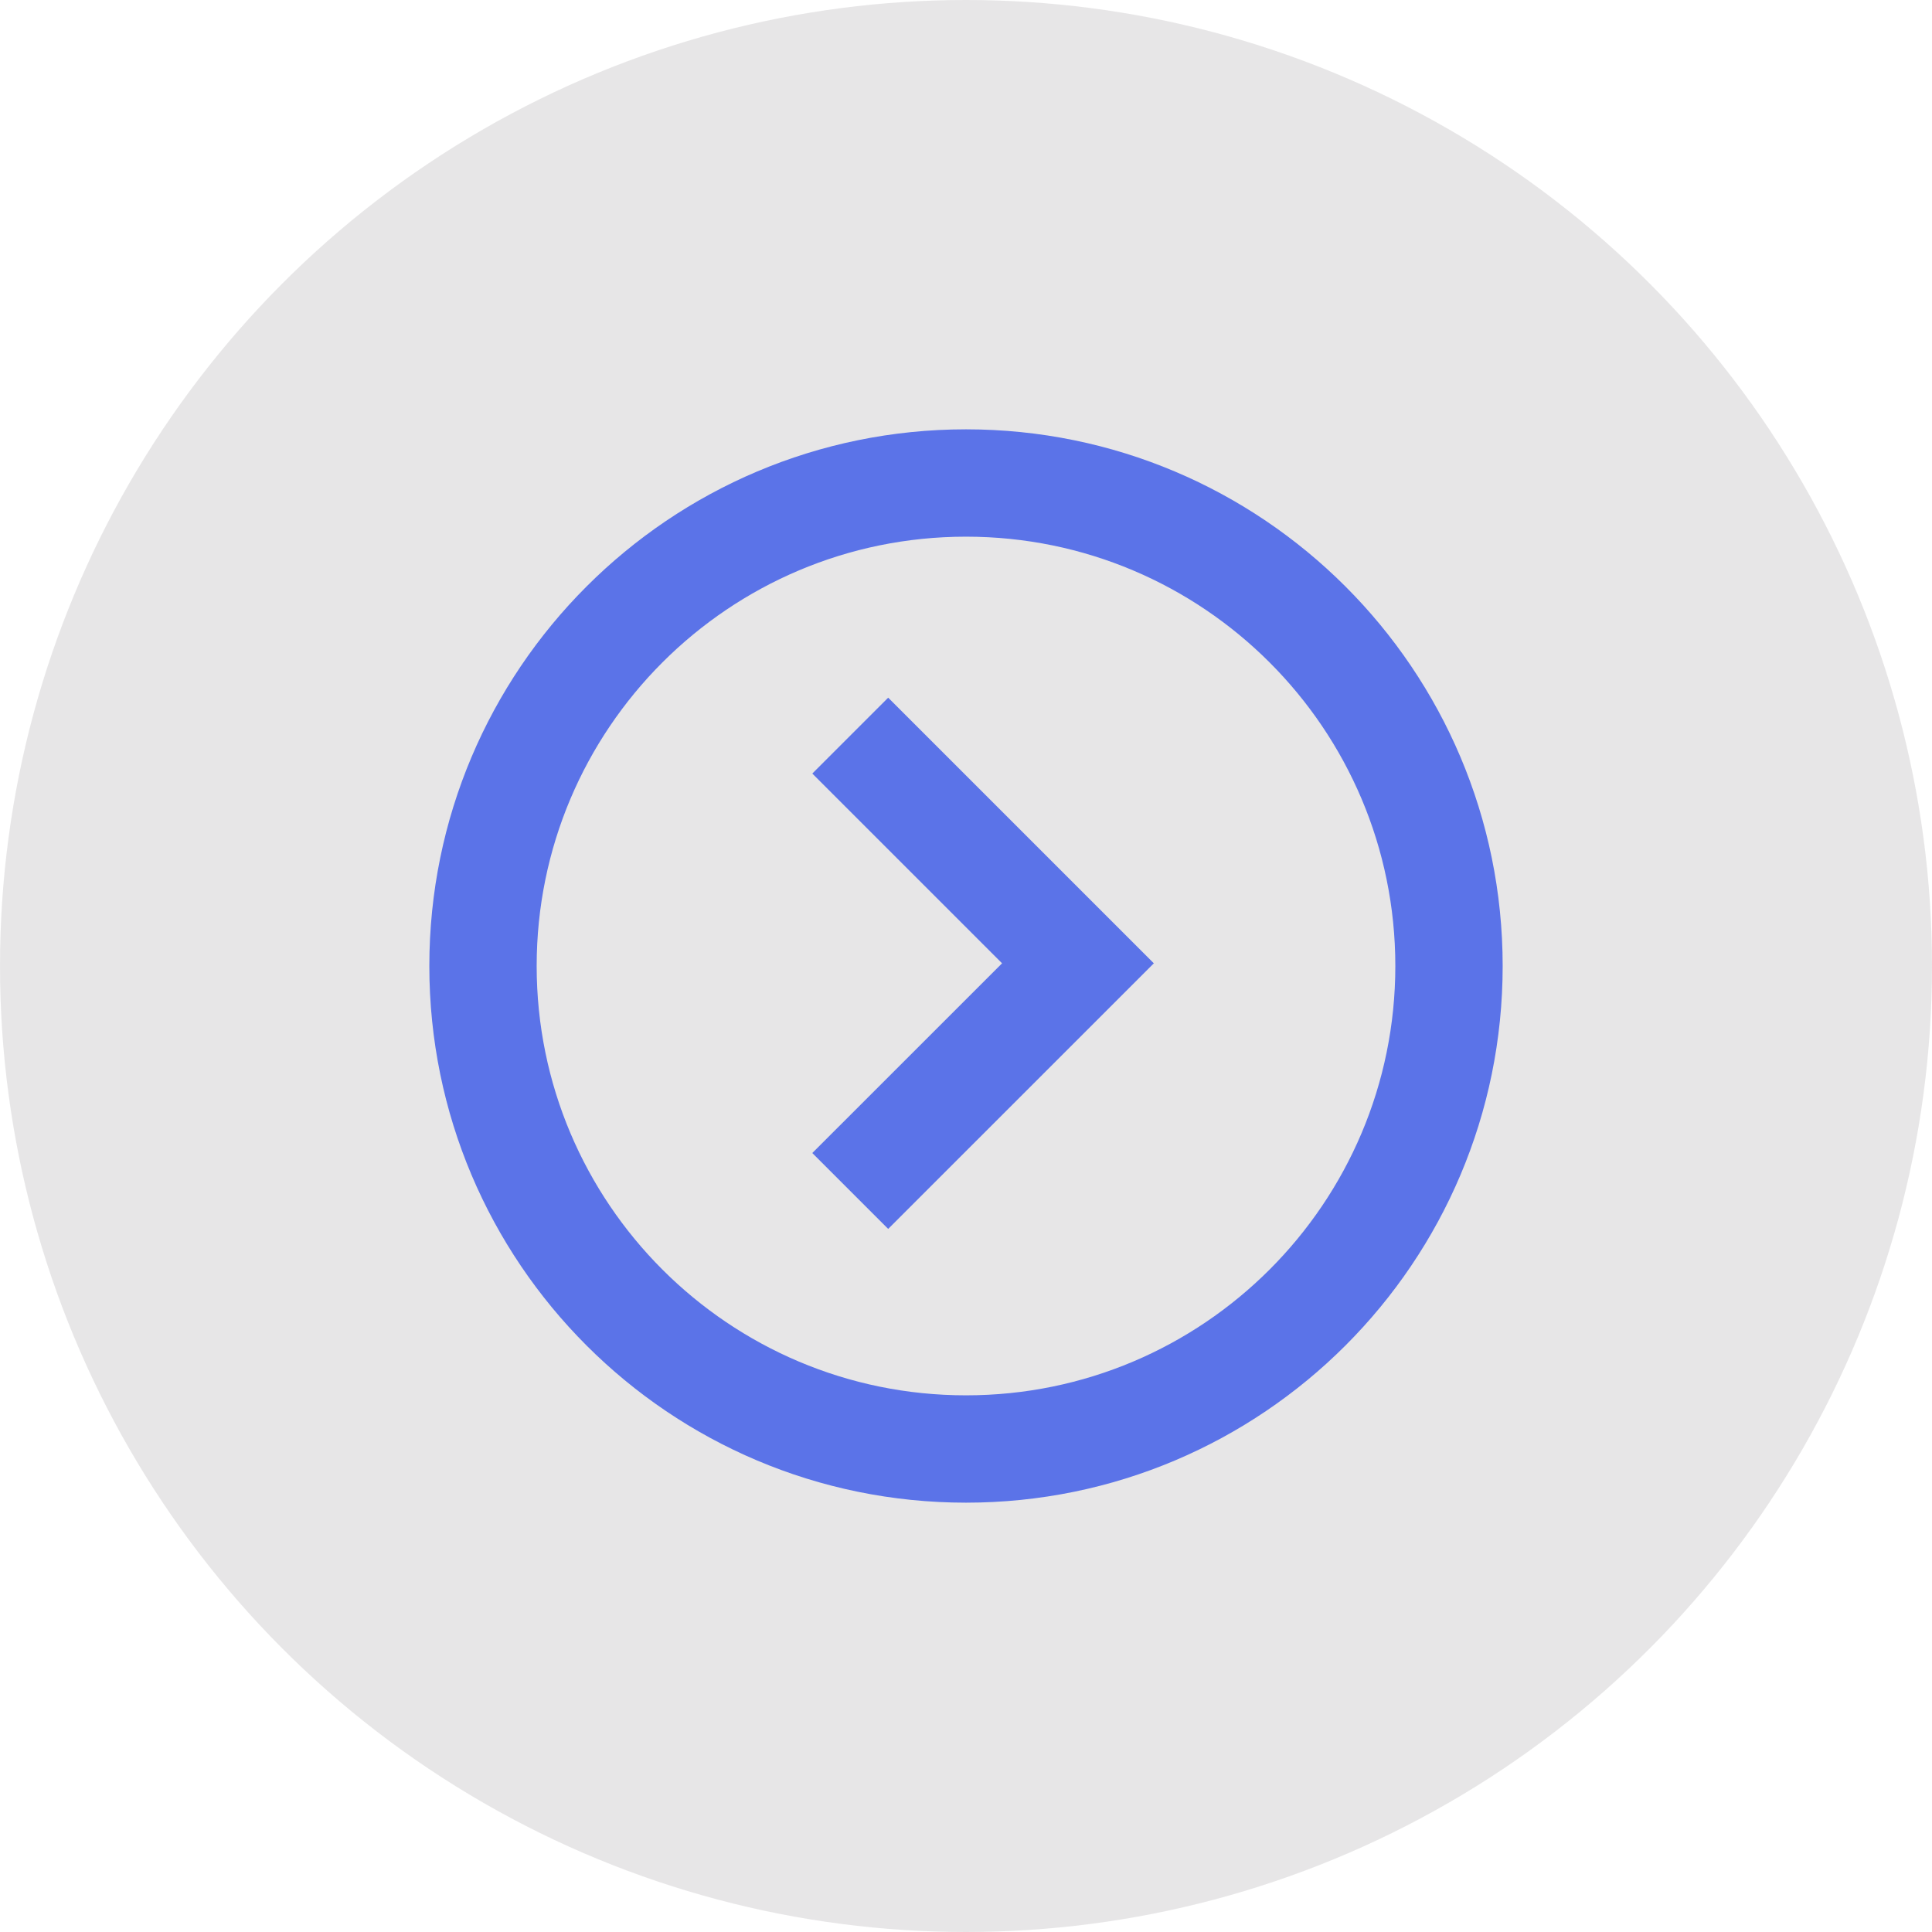 <svg width="36" height="36" viewBox="0 0 36 36" fill="none" xmlns="http://www.w3.org/2000/svg">
<circle opacity="0.5" r="18" transform="matrix(-1 0 0 1 18 18)" fill="#D0CFD0"/>
<mask id="mask0" mask-type="alpha" maskUnits="userSpaceOnUse" x="6" y="6" width="24" height="24">
<rect width="24" height="24" transform="matrix(-1 0 0 1 30 6)" fill="white"/>
</mask>
<g mask="url(#mask0)">
<path fill-rule="evenodd" clip-rule="evenodd" d="M16.55 13L15.136 14.414L18.672 17.95L15.136 21.485L16.55 22.899L21.5 17.95L16.55 13ZM8 18C8 23.523 12.477 28 18 28C23.523 28 28 23.523 28 18C28 12.477 23.523 8 18 8C12.477 8 8 12.477 8 18C8 18 8 23.523 8 18ZM10 18C10 22.418 13.582 26 18 26C22.418 26 26 22.418 26 18C26 13.582 22.418 10 18 10C13.582 10 10 13.582 10 18C10 18 10 22.418 10 18Z" fill="#5B73E8"/>
</g>
</svg>
